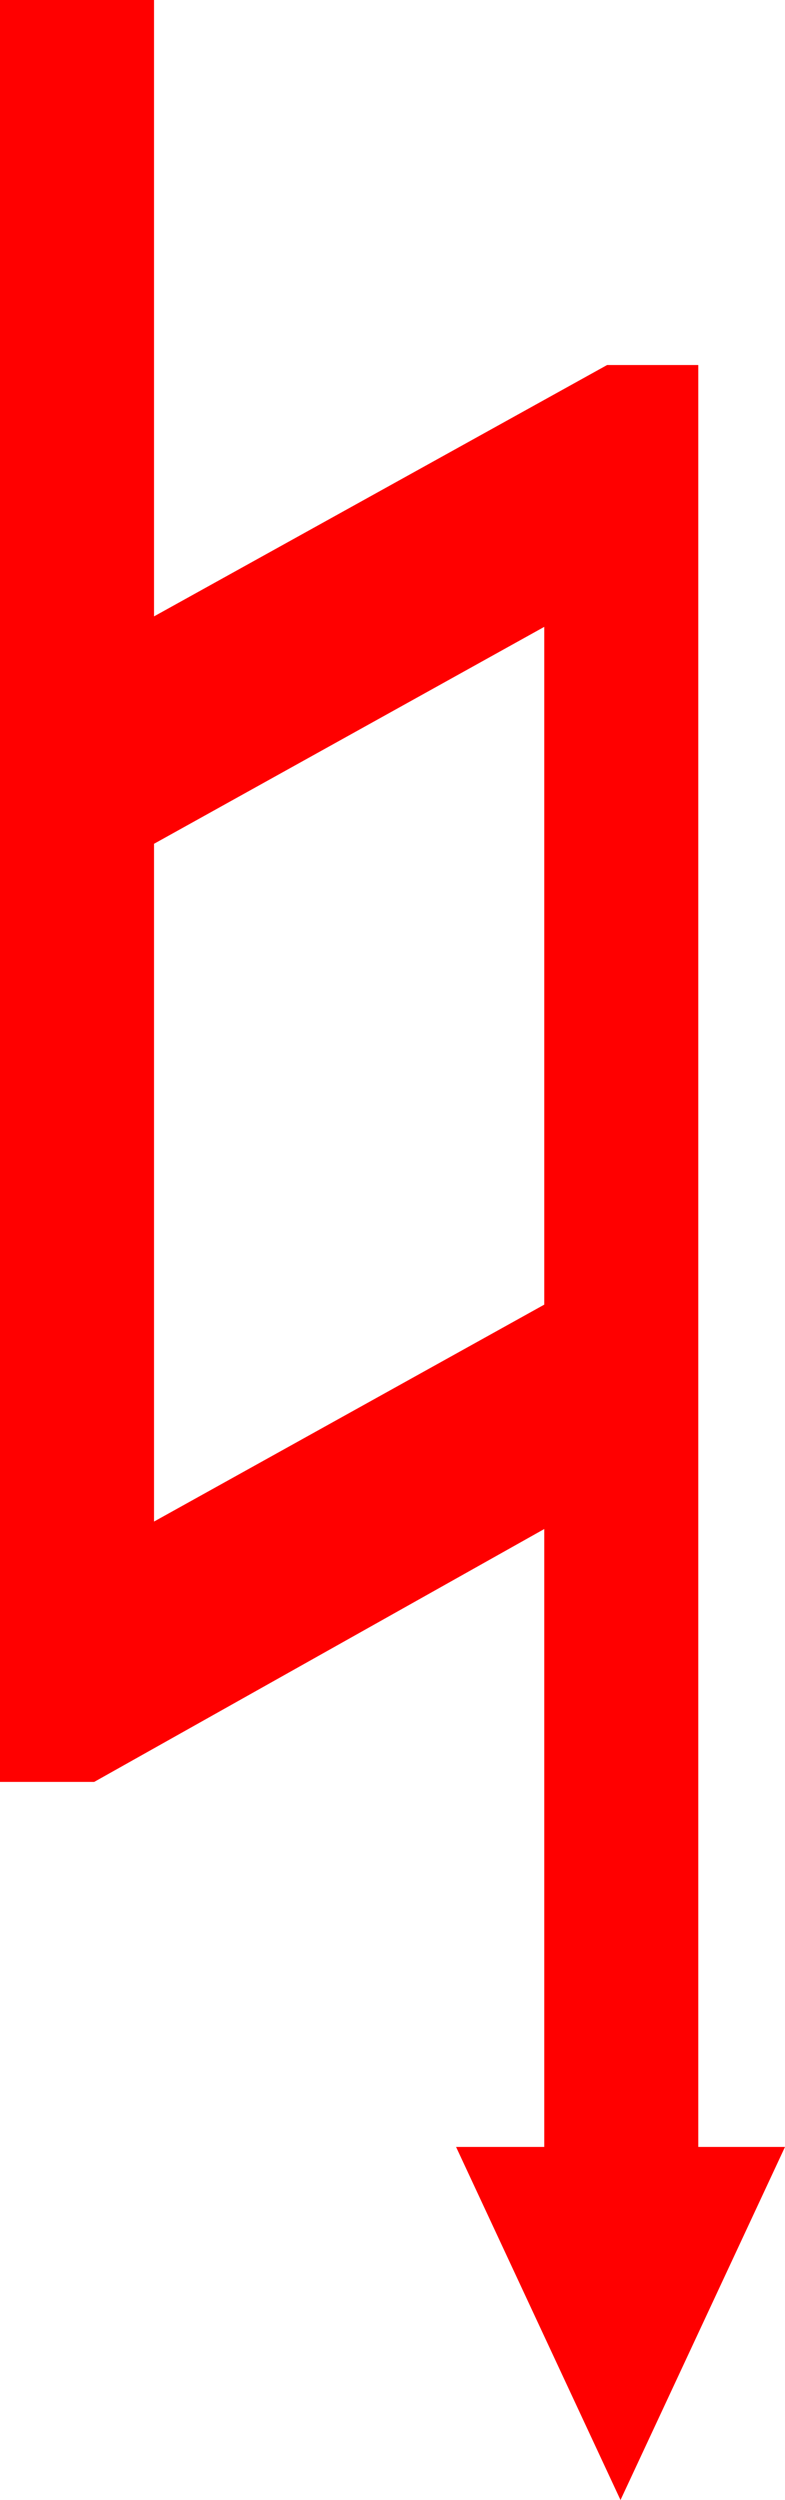 <?xml version="1.0" encoding="utf-8"?>
<!DOCTYPE svg PUBLIC "-//W3C//DTD SVG 1.1//EN" "http://www.w3.org/Graphics/SVG/1.1/DTD/svg11.dtd">
<svg width="15.381" height="48.955" xmlns="http://www.w3.org/2000/svg" xmlns:xlink="http://www.w3.org/1999/xlink" xmlns:xml="http://www.w3.org/XML/1998/namespace" version="1.1">
  <g>
    <g>
      <path style="fill:#FF0000;fill-opacity:1" d="M10.664,12.275L3.018,16.523 3.018,29.795 10.664,25.547 10.664,12.275z M0,0L3.018,0 3.018,12.07 11.895,7.148 13.682,7.148 13.682,42.041 15.381,42.041 12.158,48.955 8.936,42.041 10.664,42.041 10.664,29.941 1.846,34.893 0,34.893 0,0z" />
    </g>
  </g>
</svg>